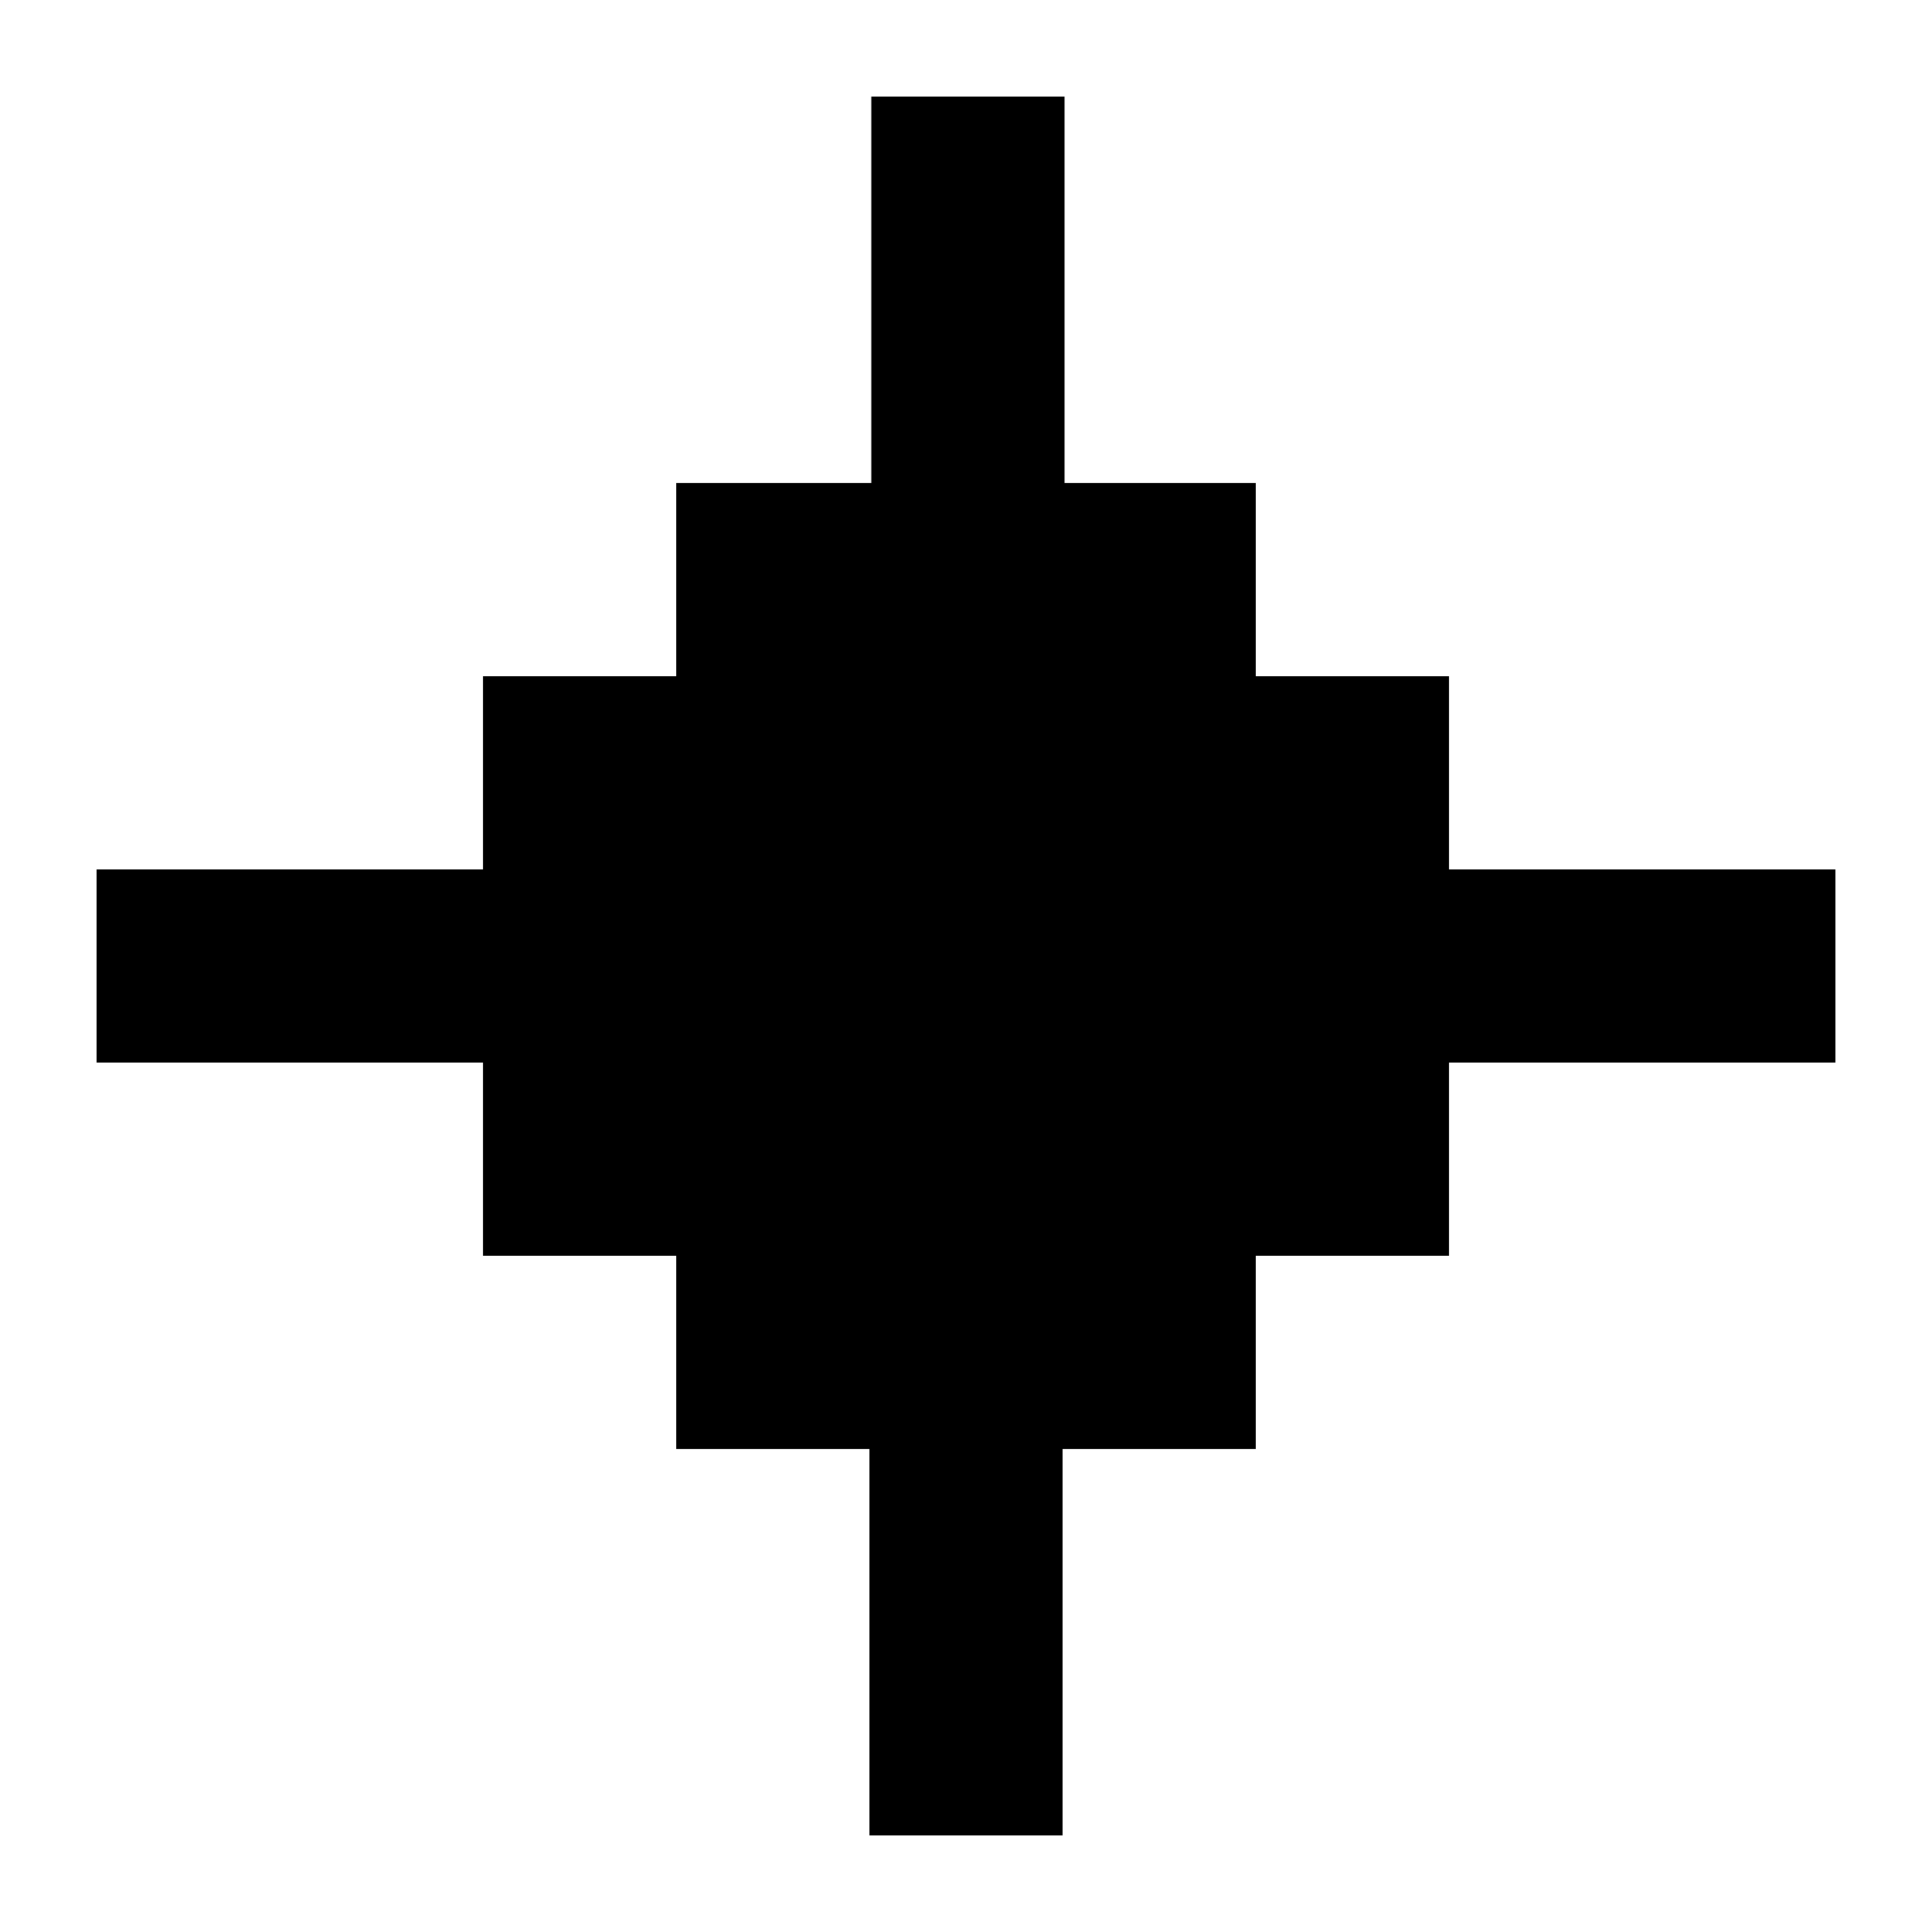 <svg id="Layer_1" data-name="Layer 1" xmlns="http://www.w3.org/2000/svg" viewBox="0 0 20 20">
  <polygon points="17 9 15 9 15 7 13 7 13 5 11.02 5 11.02 3 11.02 1 9.02 1 9.02 3 9.02 5 9 5 7 5 7 7 5 7 5 9 3 9 1 9 1 11 3 11 5 11 5 13 7 13 7 15 9 15 9 17 9 19 11 19 11 17 11 15 13 15 13 13 15 13 15 11 17 11 19 11 19 9 17 9"/>
</svg>
